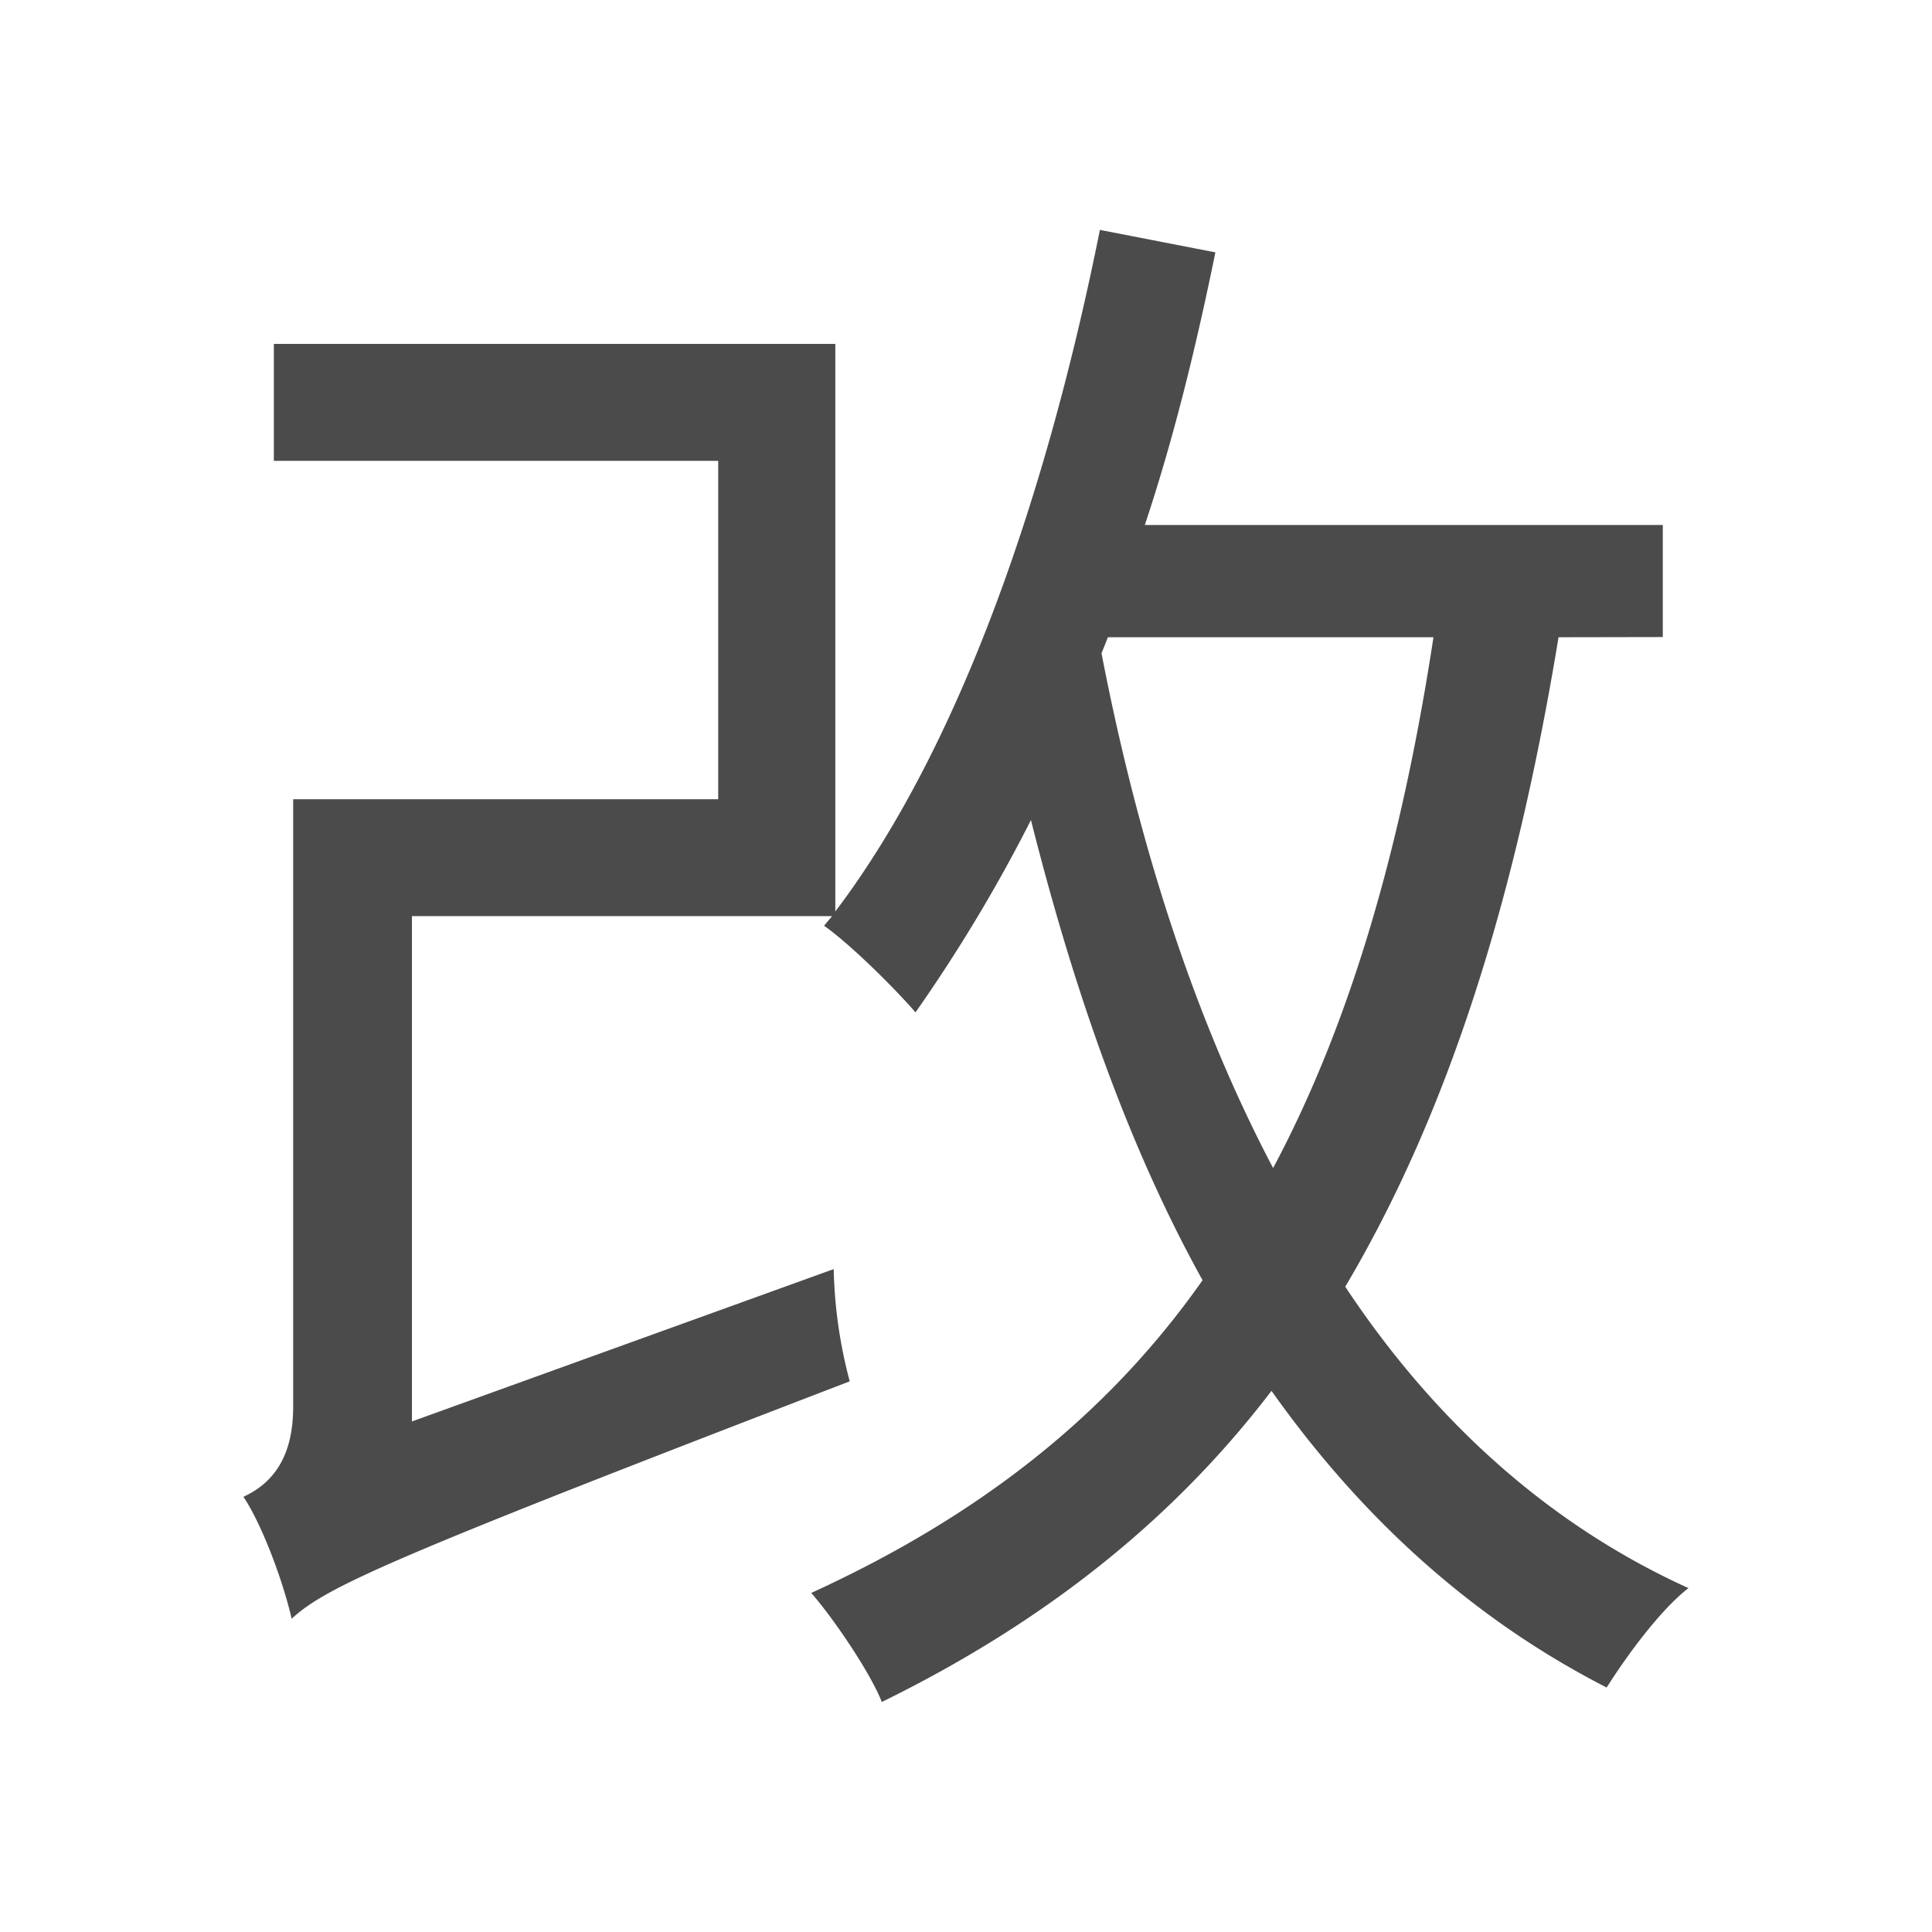 <svg xmlns="http://www.w3.org/2000/svg" viewBox="0 0 500 500"><defs><style>.cls-1{fill:#4b4b4b;}</style></defs><title>字z</title><g id="_2012年" data-name="2012年"><g id="马来西亚-2" data-name="马来西亚"><path id="改" class="cls-1" d="M403.35,164.92C392.15,233,374.72,288.18,348.15,333c22.83,34.44,52.3,61.42,88.82,78-7.47,5.81-16.19,17.85-21.17,25.73-34.86-17.84-63.5-44-86.74-76.78-25.31,33.2-58.52,59.77-100.85,80.52-2.9-7.47-12.45-21.58-18.26-28.22,43.58-19.93,76.78-46.07,101.27-80.93C292.13,296.9,278,256.64,266.81,212.23A406.77,406.77,0,0,1,236.93,262c-5-5.81-16.6-17.44-23.66-22.42l2.08-2.49H106.61V367.87l109.15-39.43a122.68,122.68,0,0,0,4.15,29.05C100,403.56,84.61,410.62,75.48,418.92,73.41,409.79,68,394.84,63,387.37c6.23-2.9,12.87-8.71,12.87-23.24V206.84h110V119.27h-115V89H216.18V235.89C248.55,193.14,271,127.57,284.65,59.5l29.89,5.81c-5,24.49-10.79,48.15-18.26,70.56H430.33v29Zm-118.28,4.15c9.55,49.39,24.07,94.63,44.41,133.22,19.92-37.35,33.2-83,41.5-137.37H286.73Z"/></g></g></svg>